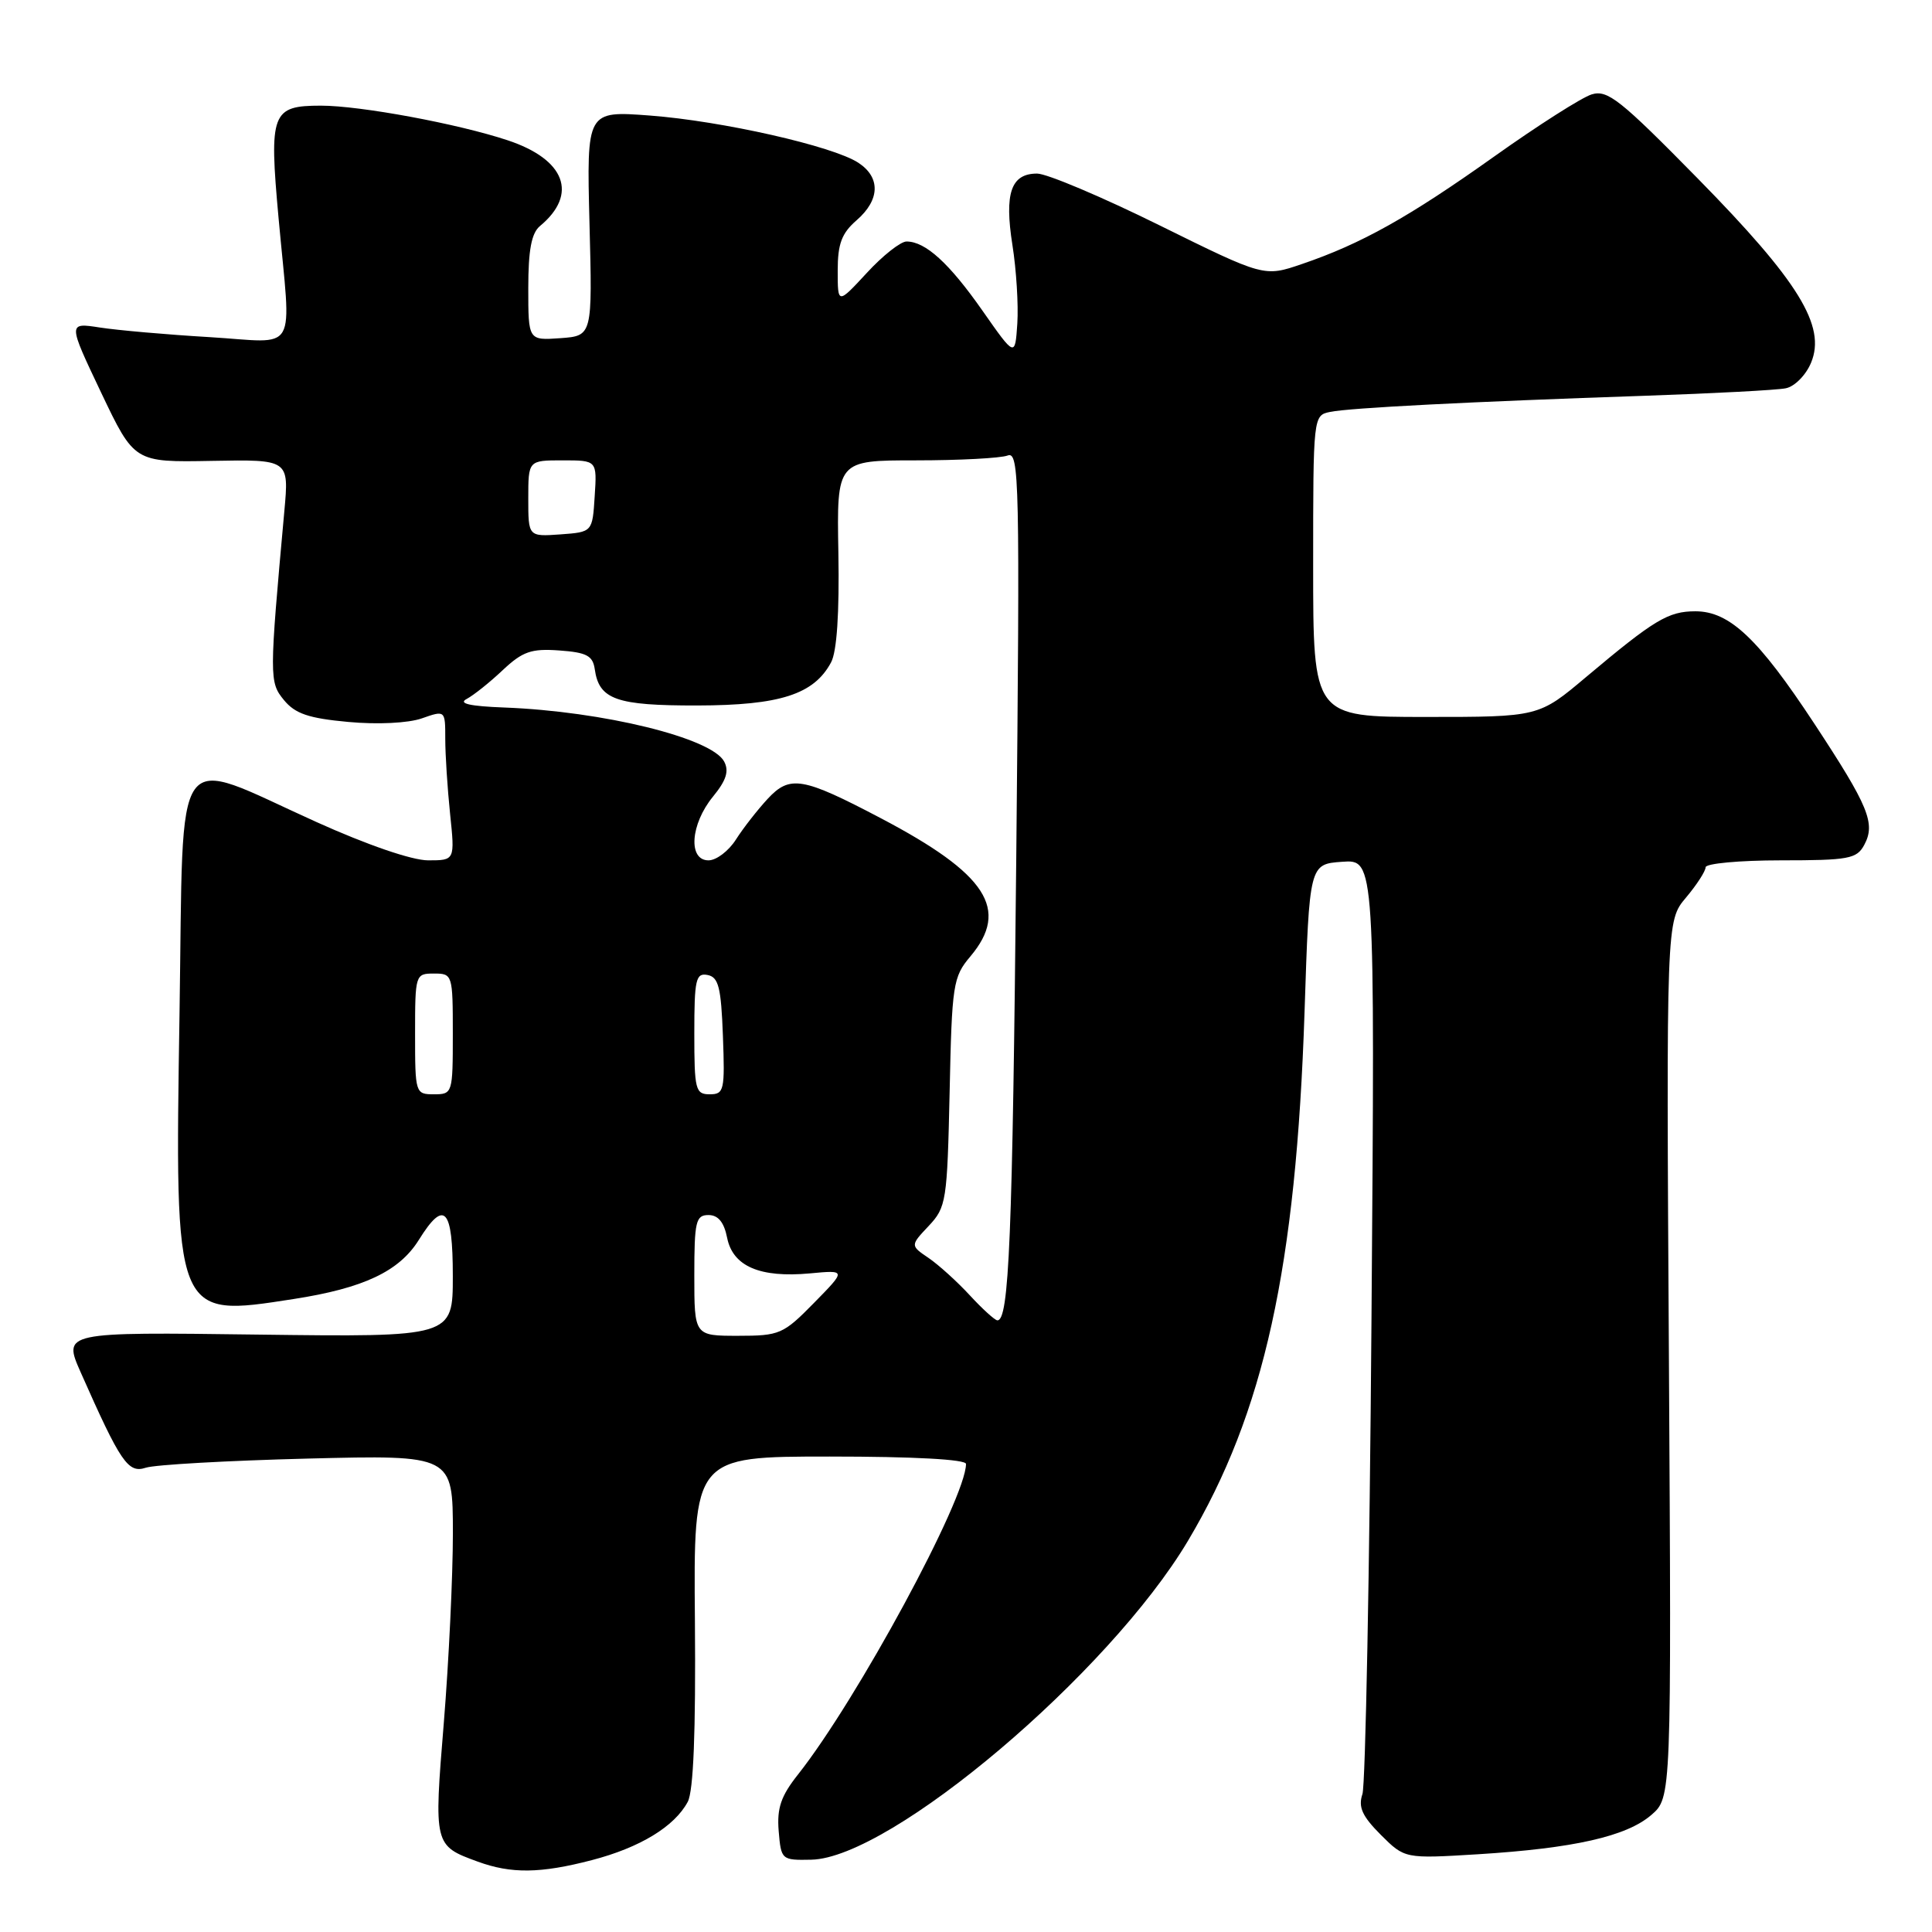 <?xml version="1.0" encoding="UTF-8" standalone="no"?>
<!DOCTYPE svg PUBLIC "-//W3C//DTD SVG 1.1//EN" "http://www.w3.org/Graphics/SVG/1.1/DTD/svg11.dtd" >
<svg xmlns="http://www.w3.org/2000/svg" xmlns:xlink="http://www.w3.org/1999/xlink" version="1.1" viewBox="0 0 256 256">
 <g >
 <path fill="currentColor"
d=" M 78.41 246.48 C 84.79 244.82 89.38 242.03 91.13 238.75 C 91.89 237.33 92.20 229.47 92.08 214.82 C 91.89 193.00 91.89 193.00 109.94 193.00 C 121.12 193.00 128.00 193.38 128.00 193.98 C 128.00 198.57 113.57 225.23 105.74 235.13 C 103.48 237.98 102.93 239.58 103.18 242.63 C 103.50 246.44 103.56 246.50 107.50 246.42 C 118.05 246.20 146.94 221.74 157.41 204.17 C 167.50 187.22 171.74 167.97 172.86 134.05 C 173.50 114.50 173.50 114.50 177.85 114.19 C 182.19 113.88 182.19 113.88 181.73 174.69 C 181.48 208.13 180.93 236.50 180.53 237.72 C 179.95 239.45 180.49 240.64 182.96 243.12 C 186.14 246.29 186.14 246.29 195.82 245.70 C 208.52 244.91 215.50 243.34 218.80 240.50 C 221.48 238.19 221.48 238.19 221.14 180.11 C 220.79 122.03 220.79 122.03 223.40 118.94 C 224.83 117.24 226.00 115.43 226.00 114.92 C 226.00 114.42 230.48 114.00 235.96 114.00 C 244.97 114.00 246.03 113.80 247.02 111.96 C 248.55 109.11 247.62 106.85 240.39 95.86 C 232.98 84.60 229.17 81.00 224.65 81.00 C 221.05 81.00 219.21 82.11 210.19 89.69 C 203.89 95.00 203.89 95.00 188.94 95.00 C 174.00 95.00 174.00 95.00 174.00 75.02 C 174.00 55.10 174.01 55.04 176.25 54.58 C 178.88 54.04 194.72 53.23 218.00 52.44 C 227.07 52.13 235.46 51.69 236.62 51.45 C 237.80 51.22 239.30 49.70 239.98 48.05 C 241.99 43.20 238.34 37.27 224.95 23.64 C 214.68 13.19 213.01 11.86 210.90 12.51 C 209.58 12.92 203.78 16.62 198.00 20.73 C 186.70 28.77 180.38 32.31 172.50 34.99 C 167.50 36.70 167.50 36.70 153.63 29.85 C 146.00 26.08 138.71 23.00 137.42 23.00 C 133.96 23.00 133.07 25.59 134.15 32.46 C 134.67 35.73 134.96 40.42 134.80 42.87 C 134.50 47.33 134.50 47.33 130.20 41.19 C 125.78 34.87 122.63 32.00 120.12 32.00 C 119.34 32.00 116.96 33.87 114.85 36.17 C 111.00 40.33 111.00 40.33 111.00 35.85 C 111.00 32.31 111.53 30.90 113.50 29.19 C 116.61 26.49 116.70 23.51 113.74 21.57 C 110.38 19.36 95.66 16.03 86.11 15.31 C 77.73 14.68 77.73 14.68 78.11 29.59 C 78.50 44.50 78.50 44.50 74.25 44.81 C 70.00 45.11 70.00 45.11 70.00 38.18 C 70.00 33.13 70.42 30.89 71.55 29.95 C 76.64 25.73 74.90 21.12 67.27 18.59 C 60.69 16.40 47.74 14.00 42.53 14.00 C 35.99 14.00 35.64 14.93 36.91 28.88 C 38.59 47.34 39.72 45.39 27.75 44.67 C 22.11 44.34 15.59 43.76 13.25 43.40 C 8.99 42.74 8.99 42.74 13.39 52.00 C 17.80 61.26 17.80 61.26 28.05 61.07 C 38.30 60.88 38.30 60.88 37.68 67.69 C 35.67 89.83 35.67 90.38 37.63 92.77 C 39.11 94.57 40.90 95.18 46.14 95.66 C 50.02 96.02 54.08 95.82 55.89 95.19 C 59.00 94.10 59.00 94.10 59.00 97.91 C 59.00 100.00 59.29 104.47 59.64 107.85 C 60.28 114.00 60.28 114.00 56.73 114.00 C 54.60 114.00 48.65 111.96 41.88 108.90 C 22.58 100.19 24.35 97.71 23.79 134.14 C 23.16 174.82 23.06 174.59 38.89 172.13 C 48.19 170.69 52.90 168.46 55.50 164.29 C 58.88 158.86 60.00 160.05 60.00 169.09 C 60.00 177.17 60.00 177.17 34.16 176.84 C 8.33 176.50 8.33 176.50 10.70 181.86 C 15.99 193.81 16.97 195.25 19.32 194.48 C 20.52 194.08 30.16 193.54 40.75 193.27 C 60.00 192.79 60.00 192.79 60.01 203.14 C 60.01 208.84 59.47 220.14 58.81 228.25 C 57.48 244.50 57.49 244.55 63.29 246.67 C 67.74 248.30 71.61 248.25 78.41 246.48 Z  M 92.00 169.00 C 92.00 161.84 92.20 161.00 93.88 161.00 C 95.16 161.00 95.94 161.95 96.35 164.02 C 97.11 167.80 100.70 169.34 107.32 168.73 C 112.14 168.28 112.14 168.28 107.86 172.64 C 103.79 176.79 103.31 177.00 97.79 177.00 C 92.00 177.00 92.00 177.00 92.00 169.00 Z  M 128.50 171.63 C 126.85 169.84 124.40 167.62 123.06 166.70 C 120.61 165.04 120.61 165.04 123.06 162.44 C 125.39 159.96 125.51 159.16 125.83 144.73 C 126.13 130.43 126.28 129.45 128.58 126.73 C 133.82 120.50 130.78 115.81 116.72 108.42 C 106.33 102.96 104.67 102.68 101.72 105.85 C 100.37 107.31 98.47 109.74 97.51 111.25 C 96.55 112.76 94.92 114.00 93.88 114.00 C 91.15 114.00 91.48 109.22 94.47 105.56 C 96.24 103.40 96.63 102.17 95.95 100.90 C 94.28 97.78 79.90 94.25 66.83 93.75 C 62.26 93.58 60.68 93.22 61.83 92.62 C 62.75 92.13 64.90 90.42 66.61 88.80 C 69.25 86.32 70.40 85.92 74.11 86.19 C 77.74 86.45 78.55 86.88 78.81 88.68 C 79.38 92.70 81.66 93.50 92.40 93.48 C 103.35 93.46 107.85 92.01 110.12 87.77 C 110.89 86.34 111.23 81.22 111.09 73.28 C 110.87 61.00 110.87 61.00 121.36 61.00 C 127.12 61.00 132.59 60.71 133.51 60.36 C 135.07 59.76 135.15 63.45 134.66 113.61 C 134.16 164.15 133.71 175.08 132.14 174.95 C 131.79 174.91 130.15 173.42 128.50 171.63 Z  M 55.00 137.00 C 55.00 129.13 55.04 129.00 57.50 129.00 C 59.96 129.00 60.00 129.13 60.00 137.00 C 60.00 144.87 59.96 145.00 57.50 145.00 C 55.04 145.00 55.00 144.87 55.00 137.00 Z  M 92.00 136.93 C 92.00 129.78 92.20 128.89 93.75 129.19 C 95.21 129.47 95.55 130.82 95.79 137.26 C 96.06 144.48 95.95 145.00 94.04 145.00 C 92.15 145.00 92.00 144.39 92.00 136.93 Z  M 70.00 66.06 C 70.00 61.00 70.00 61.00 74.55 61.00 C 79.11 61.00 79.11 61.00 78.80 65.75 C 78.50 70.50 78.50 70.50 74.25 70.81 C 70.00 71.11 70.00 71.11 70.00 66.06 Z "/>
</g>
</svg>